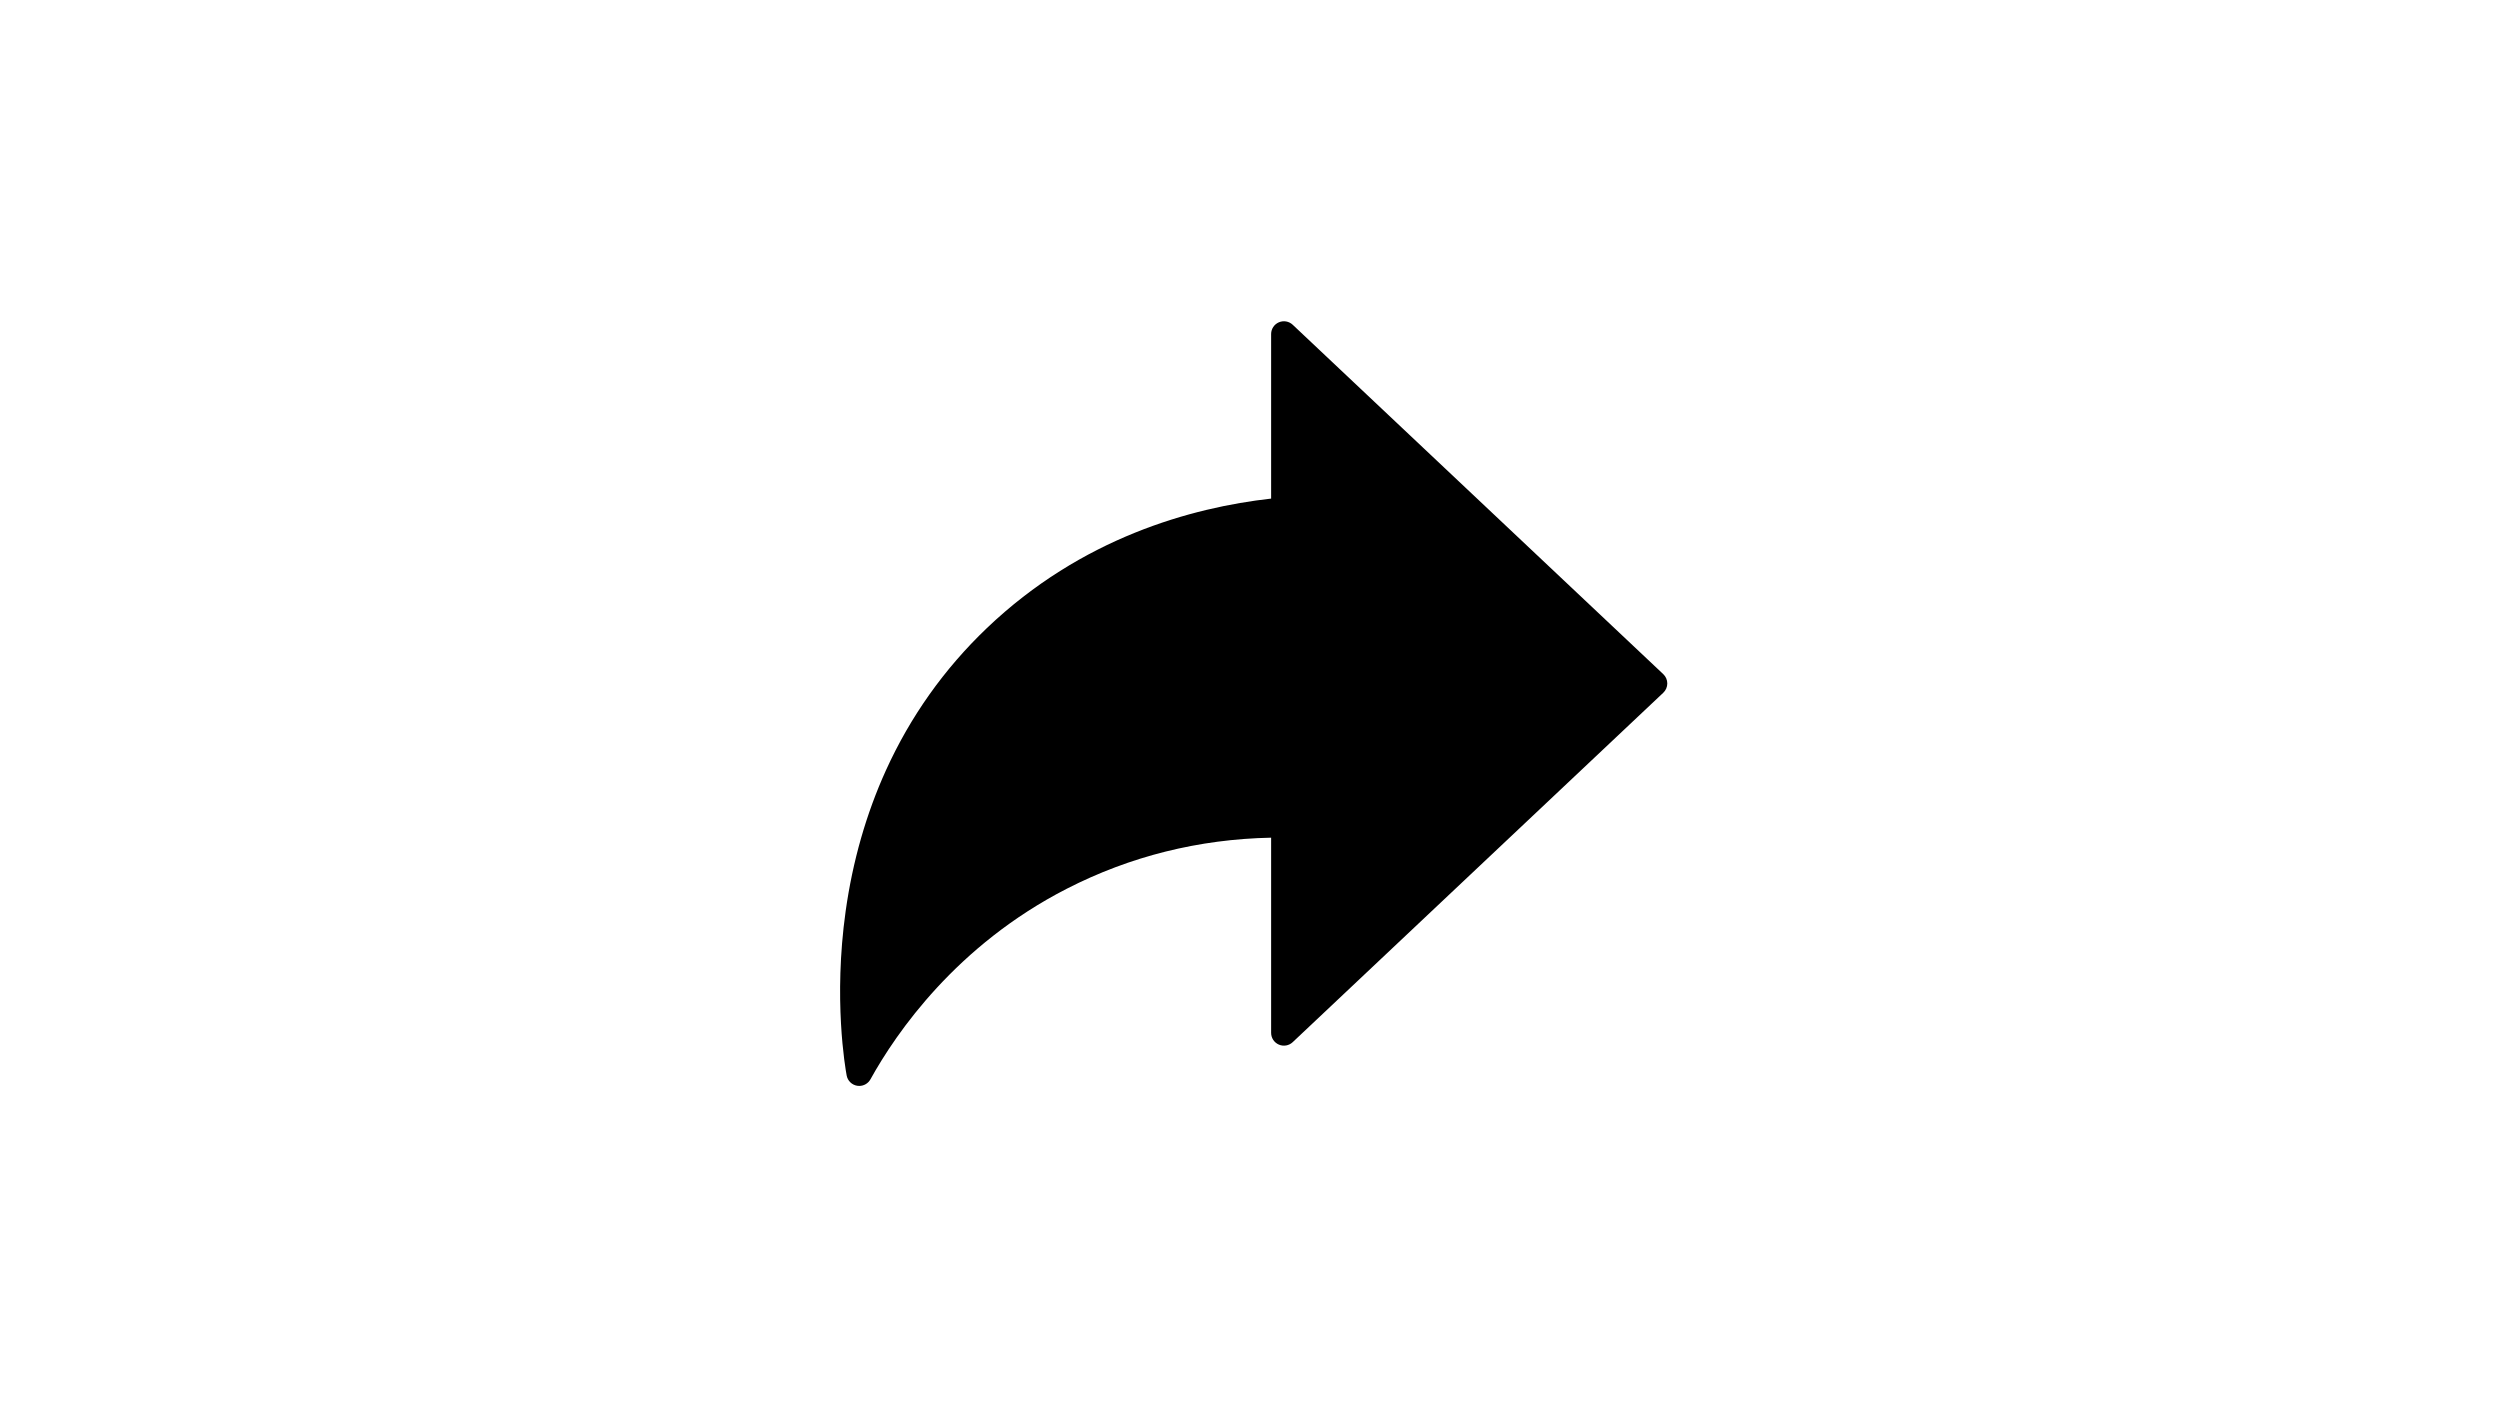<svg xmlns="http://www.w3.org/2000/svg" xmlns:xlink="http://www.w3.org/1999/xlink" width="1920" zoomAndPan="magnify" viewBox="0 0 1440 810" height="1080" preserveAspectRatio="xMidYMid meet" version="1.0"><defs><clipPath id="8da9a73d78"><path d="M 483 185 L 960.559 185 L 960.559 625.461 L 483 625.461 Z M 483 185 " clip-rule="nonzero"/></clipPath></defs><g clip-path="url(#8da9a73d78)"><path fill="#000000" d="M 494.922 625.492 C 494.531 625.492 494.133 625.461 493.738 625.398 C 490.668 624.898 488.242 622.531 487.676 619.477 C 486.867 615.125 479.98 575.516 487.09 524.852 C 491.137 496.027 498.938 468.738 510.277 443.746 C 524.32 412.793 543.879 385.227 568.41 361.809 C 622.941 309.746 686.371 292.344 732.168 287.191 L 732.168 192.414 C 732.168 189.473 733.918 186.816 736.621 185.652 C 739.324 184.488 742.457 185.043 744.598 187.059 L 958.047 388.312 C 959.523 389.703 960.359 391.641 960.359 393.668 C 960.359 395.695 959.523 397.633 958.047 399.023 L 744.598 600.285 C 742.457 602.305 739.324 602.859 736.621 601.691 C 733.918 600.527 732.168 597.871 732.168 594.93 L 732.168 482.504 C 690.512 483.34 650.961 493.219 614.488 511.902 C 550.992 544.438 516.359 594.66 501.367 621.699 C 500.055 624.066 497.57 625.492 494.922 625.492 Z M 494.922 625.492 " fill-opacity="1" fill-rule="nonzero"/></g></svg>